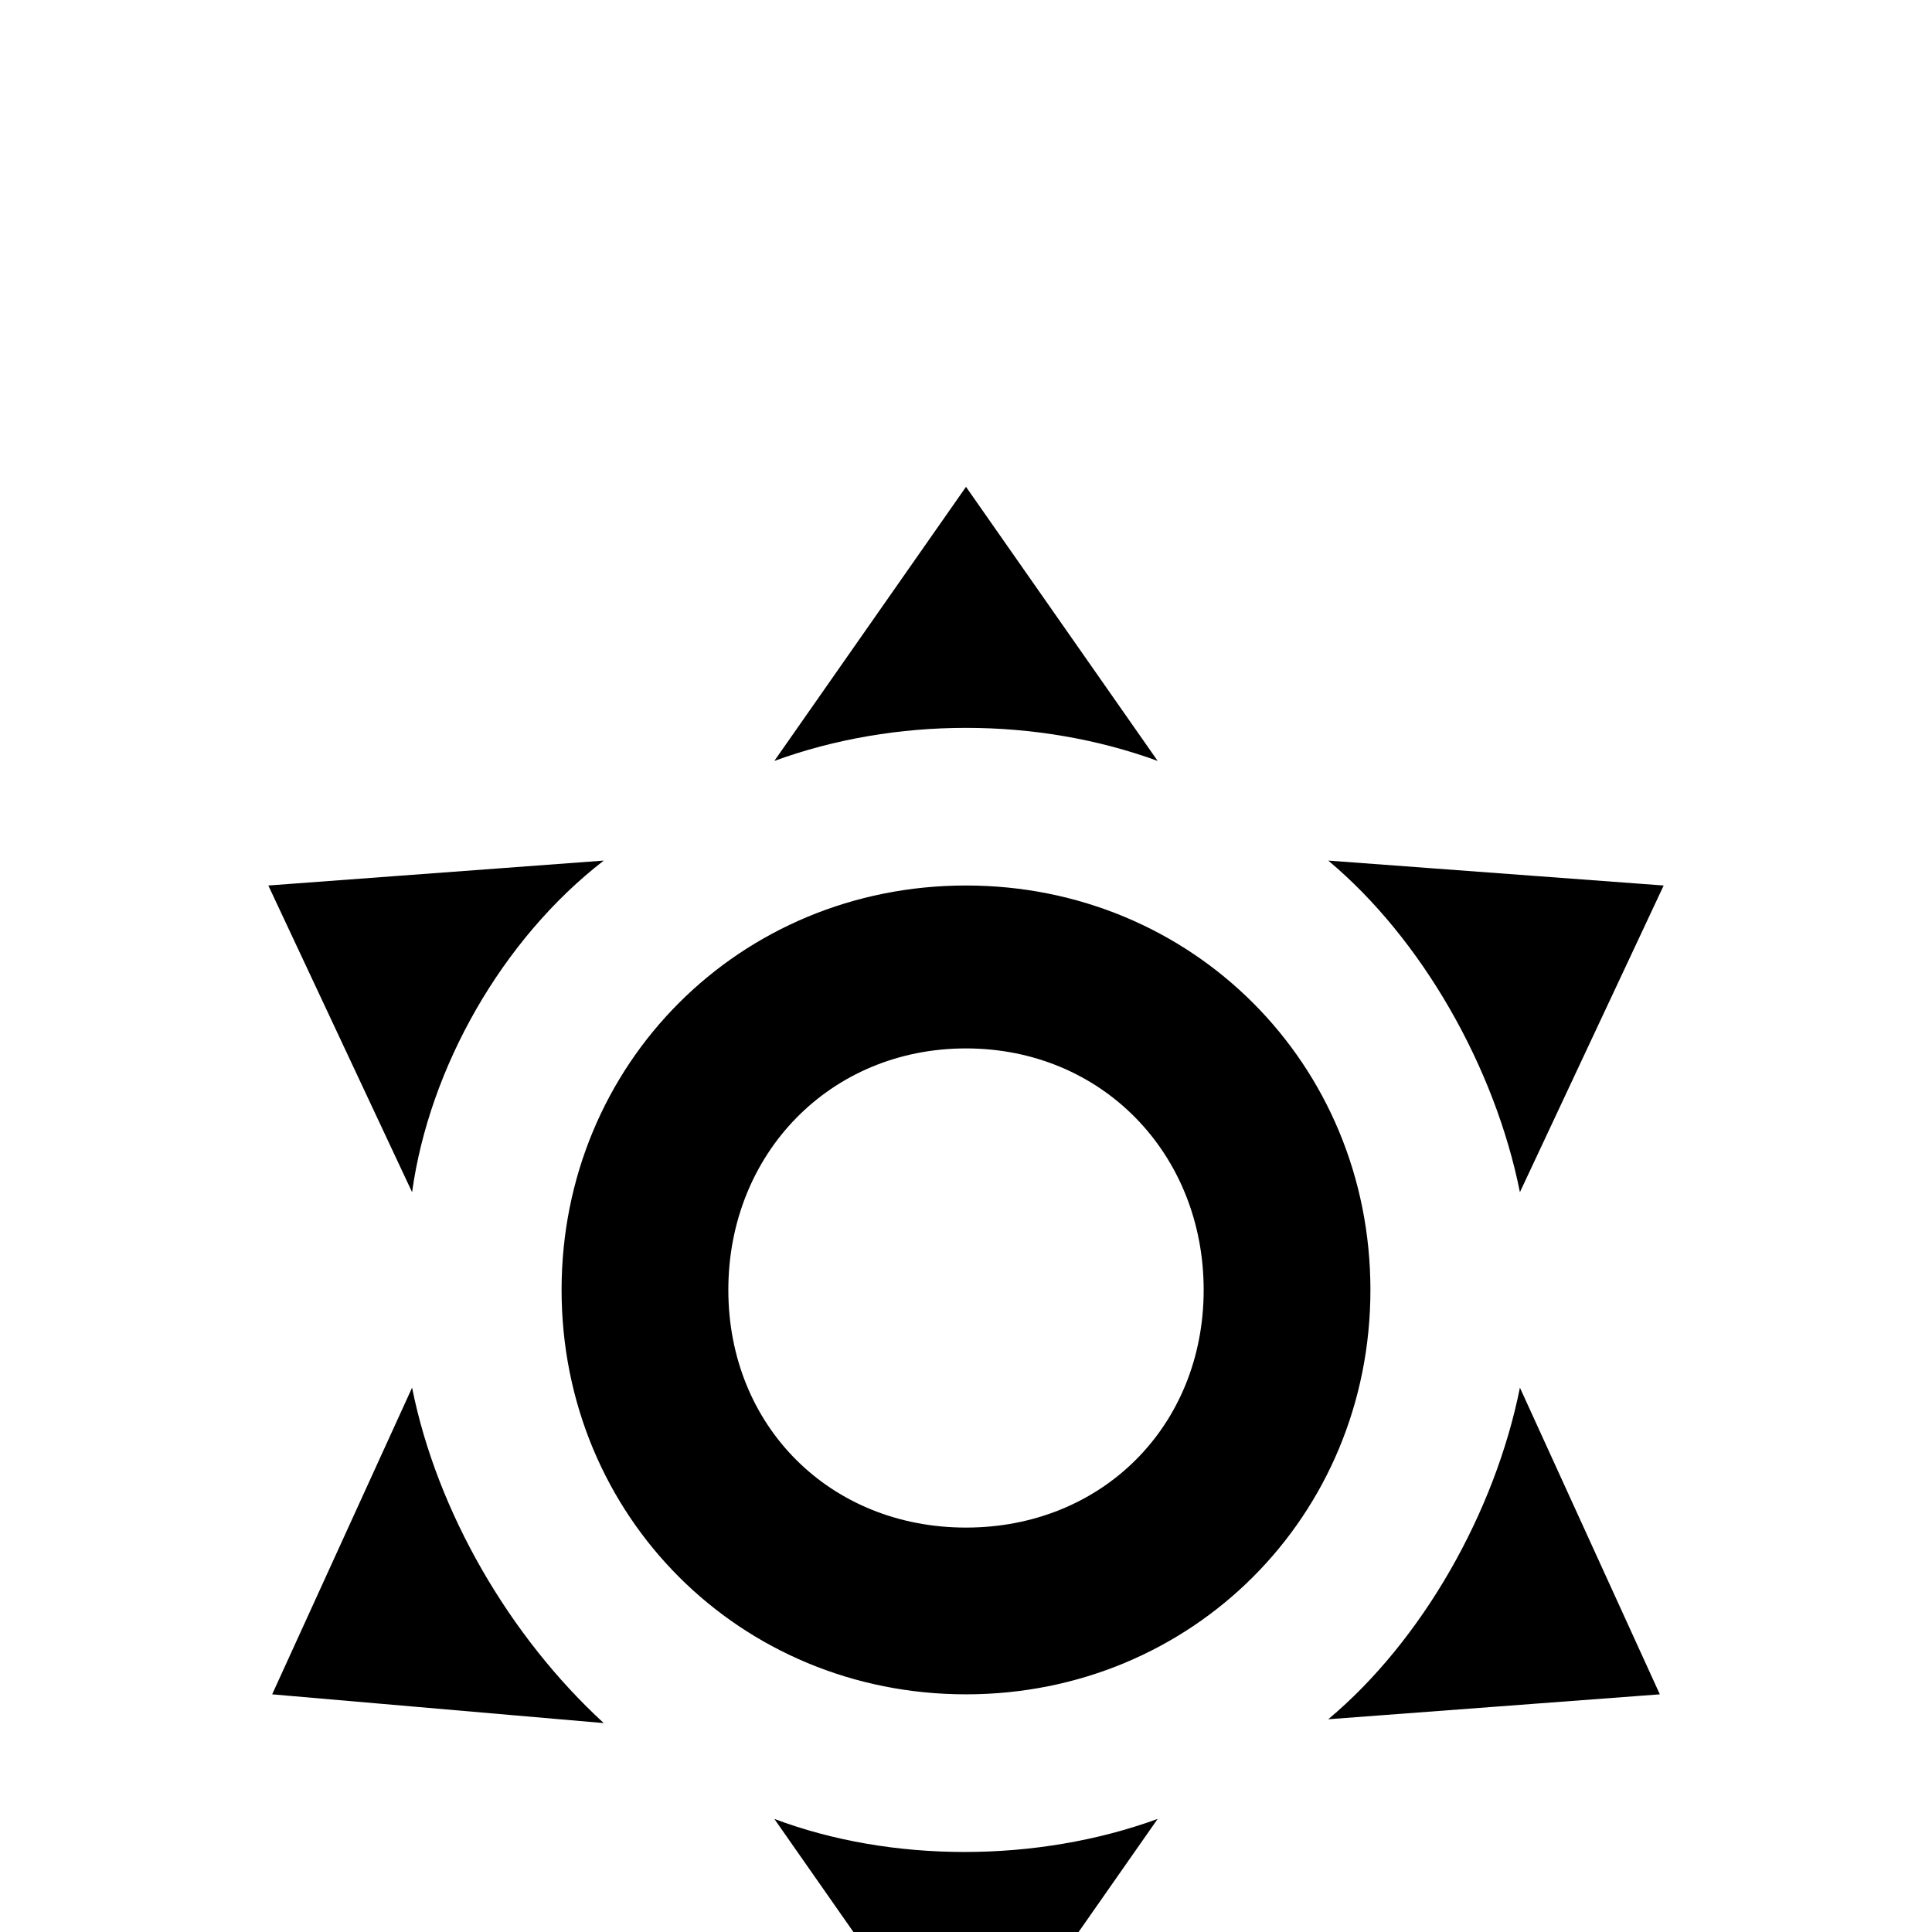 <svg xmlns="http://www.w3.org/2000/svg" viewBox="0 -168 1008 1008"><path fill="currentColor" d="M504 294c118 0 211 93 211 211s-93 211-211 211-211-93-211-211 93-211 211-211zm0 85c-71 0-124 55-124 126s53 124 124 124 124-53 124-124-53-126-124-126zM404 229L504 86l100 143c-63-23-137-23-200 0zM215 454l-75-160 175-13c-53 41-91 108-100 173zm100 277l-173-15 73-160c13 65 51 130 100 175zm378-450l175 13-75 160c-13-65-51-132-100-173zm100 275l73 160-173 13c49-41 87-108 100-173zM604 781L504 924 404 781c61 23 137 23 200 0z"/></svg>
